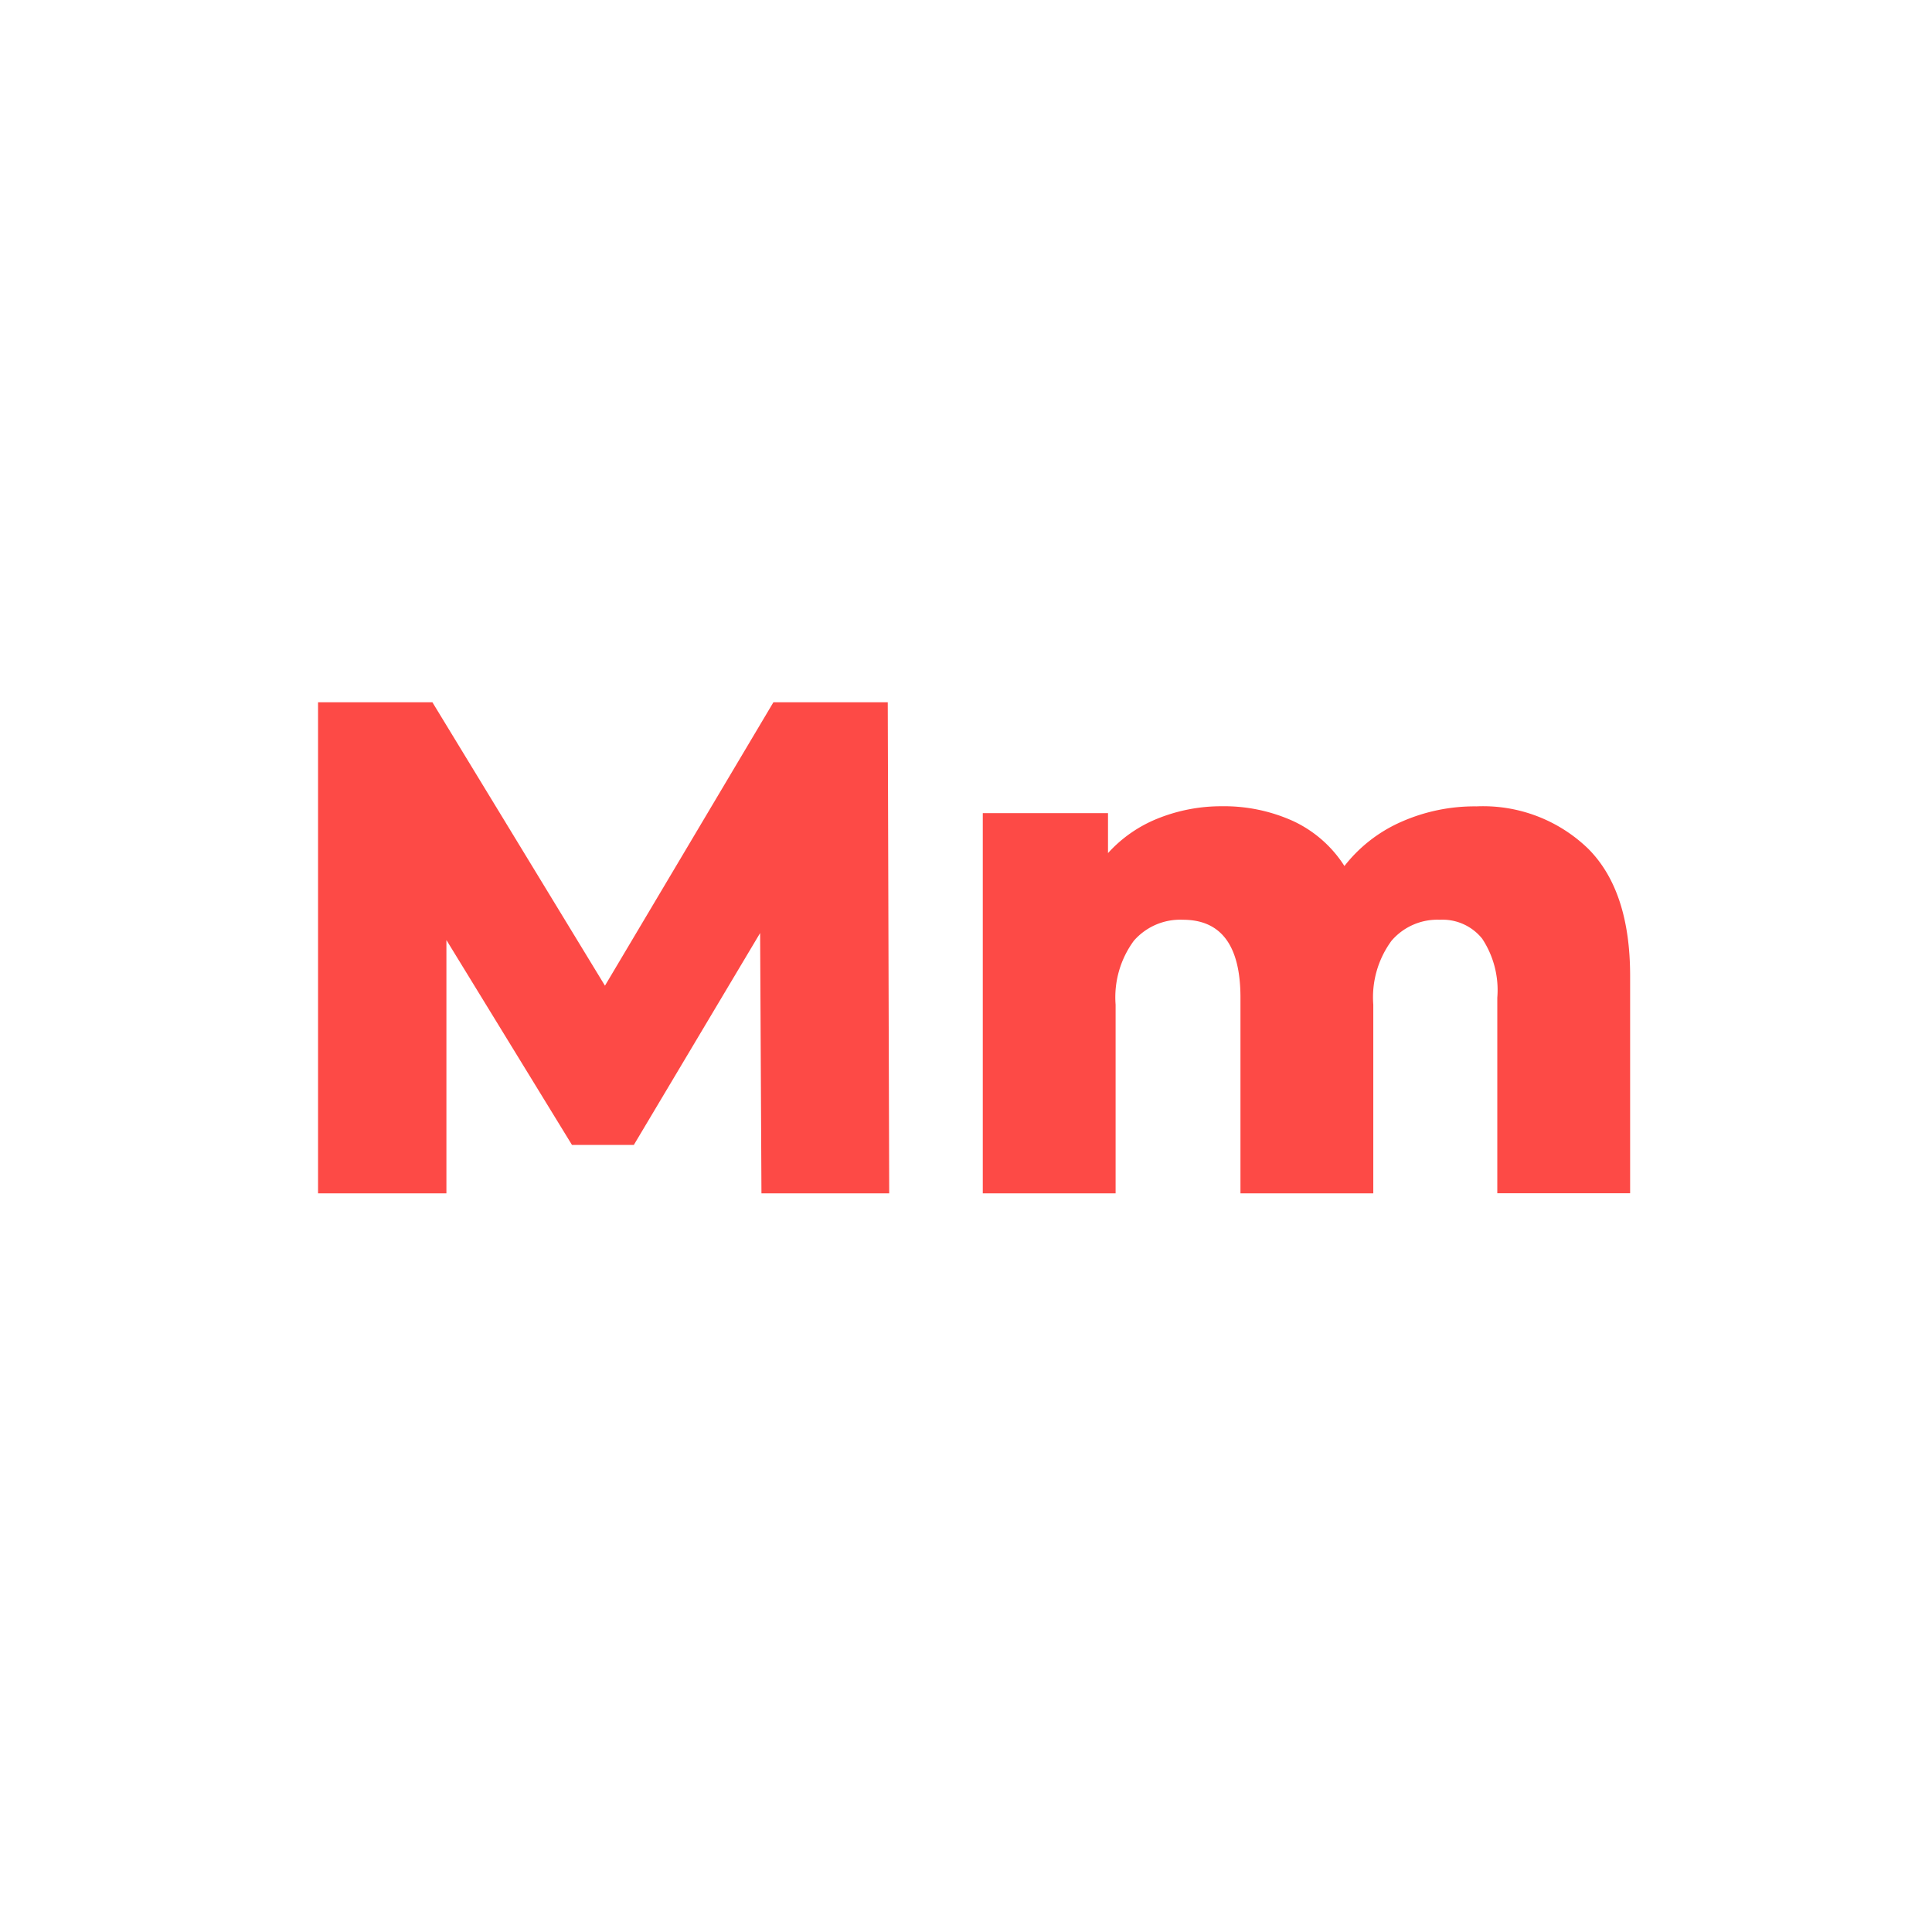 <svg id="Layer_1" data-name="Layer 1" xmlns="http://www.w3.org/2000/svg" viewBox="0 0 160 160"><defs><style>.cls-1{fill:#fd4a46;}</style></defs><title>Artboard 70</title><polygon class="cls-1" points="63.06 98.83 62.95 77.27 52.49 94.82 47.37 94.82 36.97 77.85 36.97 98.83 26.34 98.83 26.34 58.16 35.81 58.16 50.1 81.63 64.05 58.16 73.52 58.16 73.64 98.83 63.06 98.83"/><path class="cls-1" d="M131.54,70.3Q135,73.78,135,80.82v18H124V82.62a7.73,7.73,0,0,0-1.25-4.88,4.21,4.21,0,0,0-3.51-1.57,5,5,0,0,0-4,1.74,7.9,7.9,0,0,0-1.51,5.29V98.83h-11V82.62q0-6.45-4.77-6.45a5.09,5.09,0,0,0-4.06,1.74,7.9,7.9,0,0,0-1.51,5.29V98.83h-11V67.34H91.76v3.31a11.13,11.13,0,0,1,4.16-2.88,14.1,14.1,0,0,1,5.26-1A13.89,13.89,0,0,1,107.1,68a10.08,10.08,0,0,1,4.24,3.72,12.17,12.17,0,0,1,4.71-3.66,15,15,0,0,1,6.22-1.28A12.5,12.5,0,0,1,131.54,70.3Z"/></svg>